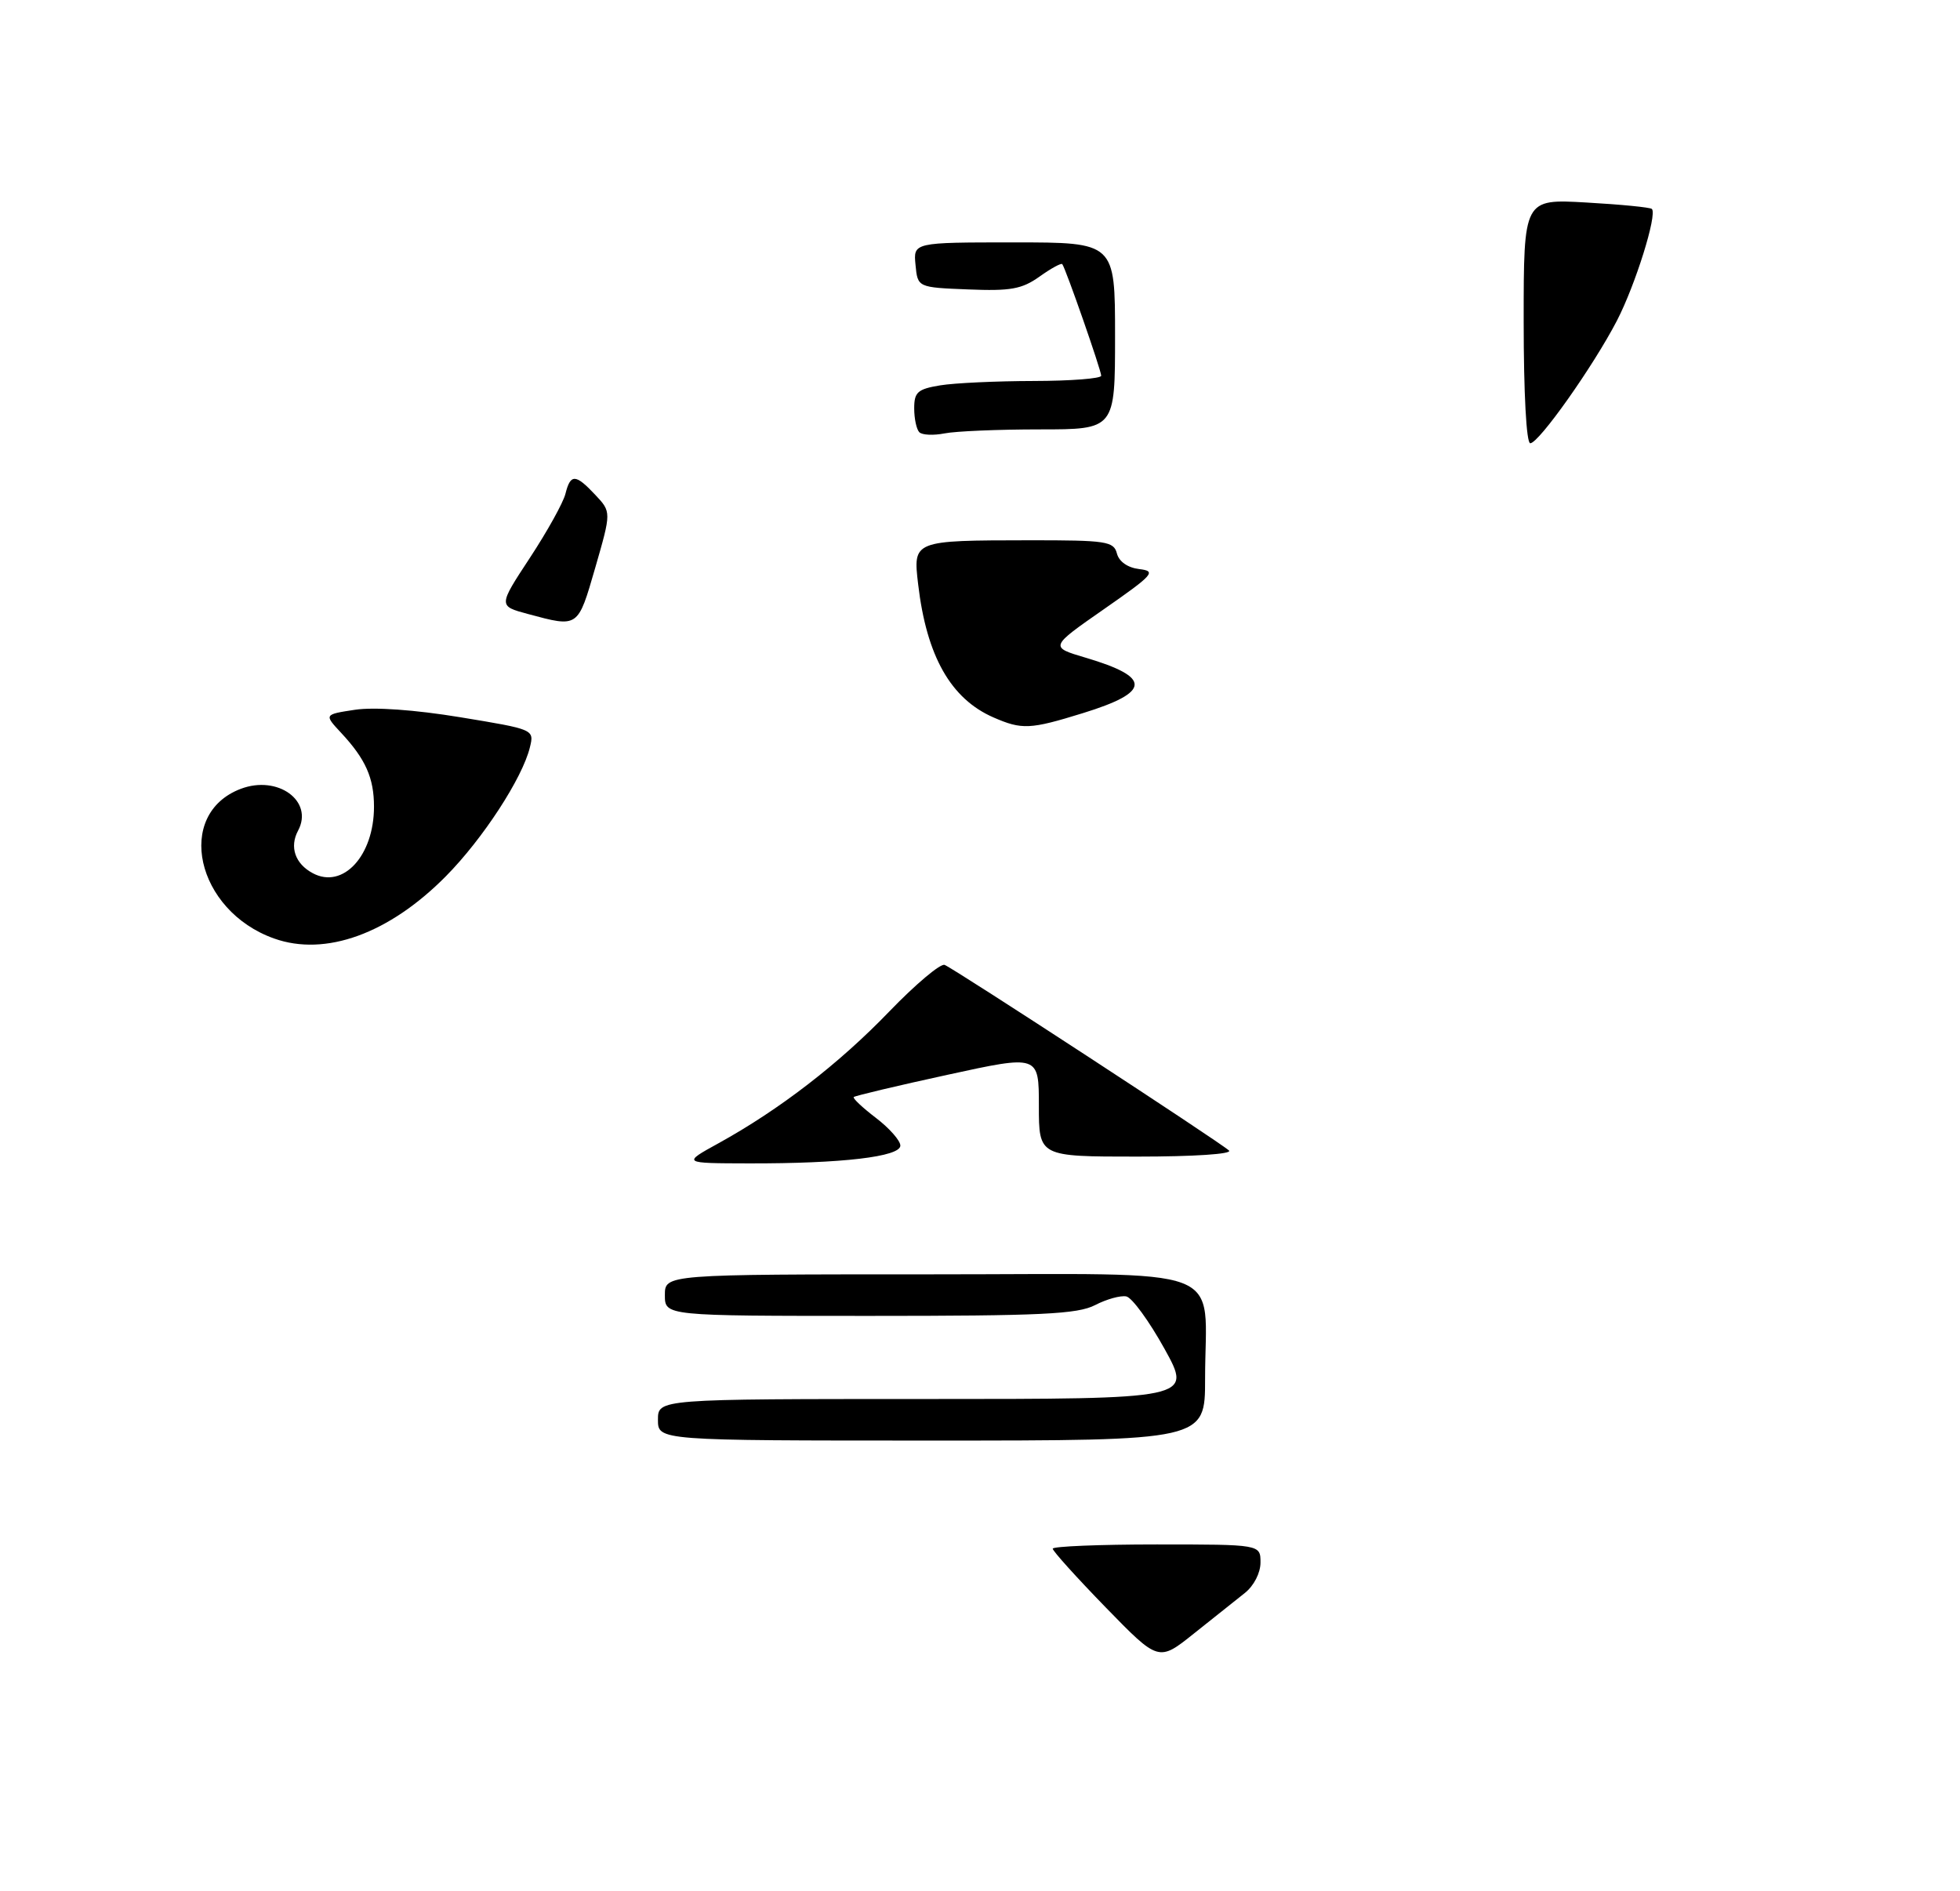 <?xml version="1.0" encoding="UTF-8" standalone="no"?>
<!DOCTYPE svg PUBLIC "-//W3C//DTD SVG 1.1//EN" "http://www.w3.org/Graphics/SVG/1.1/DTD/svg11.dtd" >
<svg xmlns="http://www.w3.org/2000/svg" xmlns:xlink="http://www.w3.org/1999/xlink" version="1.1" viewBox="0 0 283 273">
 <g >
 <path fill="currentColor"
d=" M 159.64 232.08 C 155.44 227.76 152.00 223.95 152.00 223.61 C 152.00 223.28 158.75 223.00 167.00 223.00 C 182.00 223.00 182.00 223.00 182.00 225.61 C 182.00 227.11 181.05 228.96 179.75 230.00 C 178.51 230.98 175.20 233.62 172.39 235.86 C 167.29 239.94 167.29 239.94 159.64 232.08 Z  M 95.00 205.00 C 95.00 202.00 95.00 202.00 133.58 202.00 C 172.15 202.00 172.15 202.00 168.14 194.75 C 165.93 190.76 163.45 187.36 162.63 187.19 C 161.81 187.02 159.78 187.58 158.12 188.44 C 155.58 189.75 150.37 190.00 125.55 190.00 C 96.00 190.00 96.00 190.00 96.00 187.00 C 96.00 184.00 96.00 184.00 134.38 184.00 C 178.40 184.00 174.00 182.32 174.00 199.12 C 174.00 208.00 174.00 208.00 134.50 208.00 C 95.00 208.00 95.00 208.00 95.00 205.00 Z  M 103.75 165.07 C 112.56 160.21 121.15 153.58 128.39 146.06 C 132.19 142.12 135.79 139.09 136.39 139.32 C 137.74 139.84 176.12 164.89 177.45 166.12 C 178.00 166.63 172.40 167.00 164.20 167.00 C 150.00 167.00 150.00 167.00 150.00 159.66 C 150.00 152.31 150.00 152.31 136.80 155.19 C 129.54 156.77 123.45 158.22 123.27 158.40 C 123.09 158.57 124.53 159.93 126.47 161.41 C 128.41 162.89 130.00 164.69 130.00 165.41 C 130.00 167.02 121.57 168.01 108.10 167.98 C 98.50 167.96 98.50 167.96 103.75 165.07 Z  M 39.58 135.51 C 28.29 131.50 25.18 117.54 34.76 113.90 C 40.11 111.87 45.32 115.66 43.04 119.93 C 41.77 122.29 42.61 124.72 45.16 126.08 C 49.52 128.42 54.00 123.56 54.00 116.48 C 54.00 112.33 52.79 109.61 49.27 105.83 C 46.78 103.16 46.78 103.16 51.27 102.48 C 54.03 102.07 59.88 102.48 66.45 103.56 C 77.14 105.32 77.14 105.32 76.51 107.91 C 75.43 112.35 69.72 121.12 64.38 126.52 C 56.17 134.82 46.99 138.15 39.58 135.51 Z  M 143.45 103.59 C 137.28 100.90 133.79 94.75 132.57 84.37 C 131.82 78.03 131.81 78.03 148.63 78.01 C 159.77 78.00 160.81 78.16 161.27 79.92 C 161.58 81.10 162.83 81.97 164.50 82.17 C 167.00 82.47 166.58 82.95 159.39 87.96 C 151.55 93.42 151.55 93.42 156.74 94.96 C 166.30 97.79 166.20 99.93 156.35 102.97 C 148.73 105.33 147.56 105.38 143.45 103.59 Z  M 76.22 88.65 C 71.94 87.50 71.94 87.50 76.50 80.56 C 79.01 76.74 81.32 72.58 81.64 71.31 C 82.37 68.38 83.10 68.41 85.96 71.46 C 88.27 73.92 88.27 73.92 85.95 81.96 C 83.42 90.70 83.54 90.62 76.22 88.65 Z  M 220.00 46.36 C 220.00 28.72 220.00 28.72 229.04 29.24 C 234.02 29.52 238.28 29.94 238.51 30.17 C 239.31 30.98 236.13 41.15 233.46 46.31 C 230.03 52.91 222.19 64.00 220.95 64.00 C 220.39 64.00 220.00 56.83 220.00 46.36 Z  M 132.74 62.41 C 132.33 62.00 132.00 60.45 132.00 58.96 C 132.00 56.62 132.49 56.18 135.75 55.64 C 137.81 55.30 143.89 55.02 149.25 55.01 C 154.61 55.00 159.00 54.66 159.00 54.25 C 159.01 53.50 153.89 38.81 153.38 38.14 C 153.24 37.94 151.75 38.75 150.09 39.94 C 147.54 41.75 145.93 42.04 139.78 41.79 C 132.50 41.50 132.50 41.50 132.19 38.25 C 131.87 35.00 131.87 35.00 146.44 35.00 C 161.00 35.00 161.00 35.00 161.00 48.50 C 161.00 62.00 161.00 62.00 150.12 62.00 C 144.14 62.00 137.95 62.26 136.37 62.58 C 134.78 62.89 133.15 62.82 132.74 62.41 Z "/>
</g>
</svg>